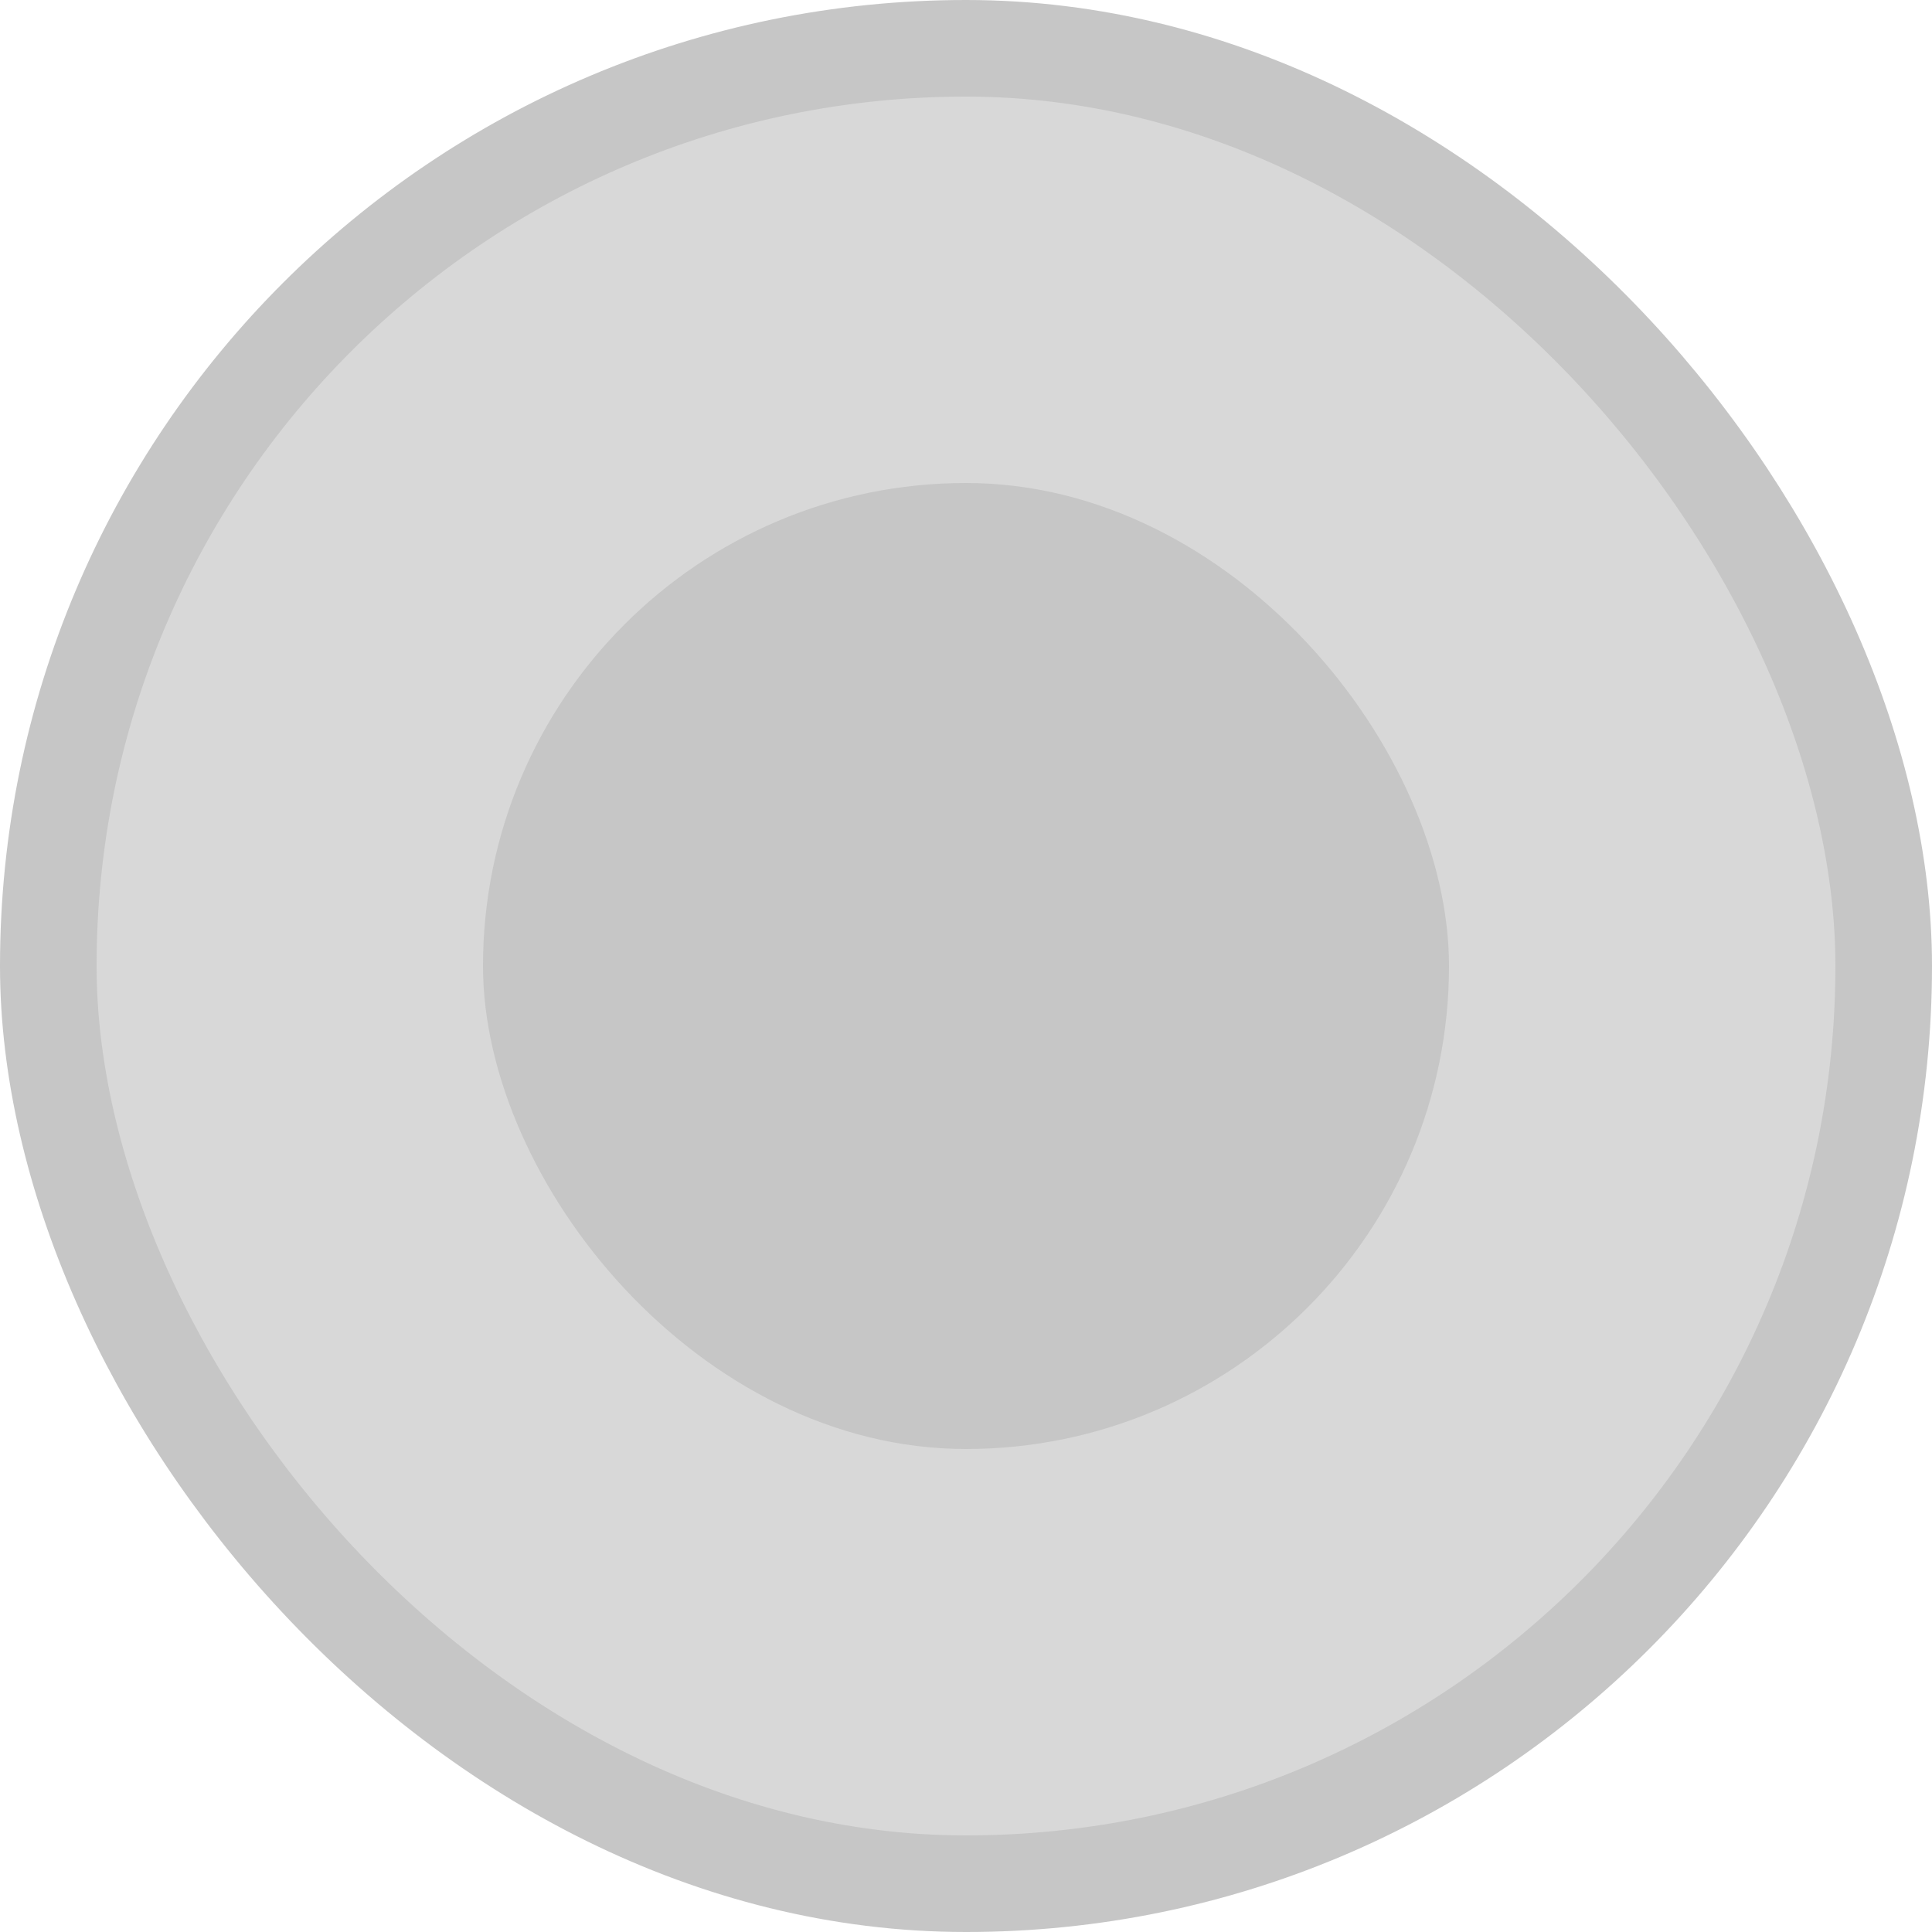 <svg width="20" height="20" viewBox="0 0 20 20" fill="none" xmlns="http://www.w3.org/2000/svg">
<rect x="0.5" y="0.5" width="19" height="19" rx="9.5" fill="#D8D8D8"/>
<rect x="0.5" y="0.5" width="19" height="19" rx="9.5" stroke="#C6C6C6"/>
<rect x="5" y="5" width="10" height="10" rx="5" fill="#C6C6C6"/>
</svg>
